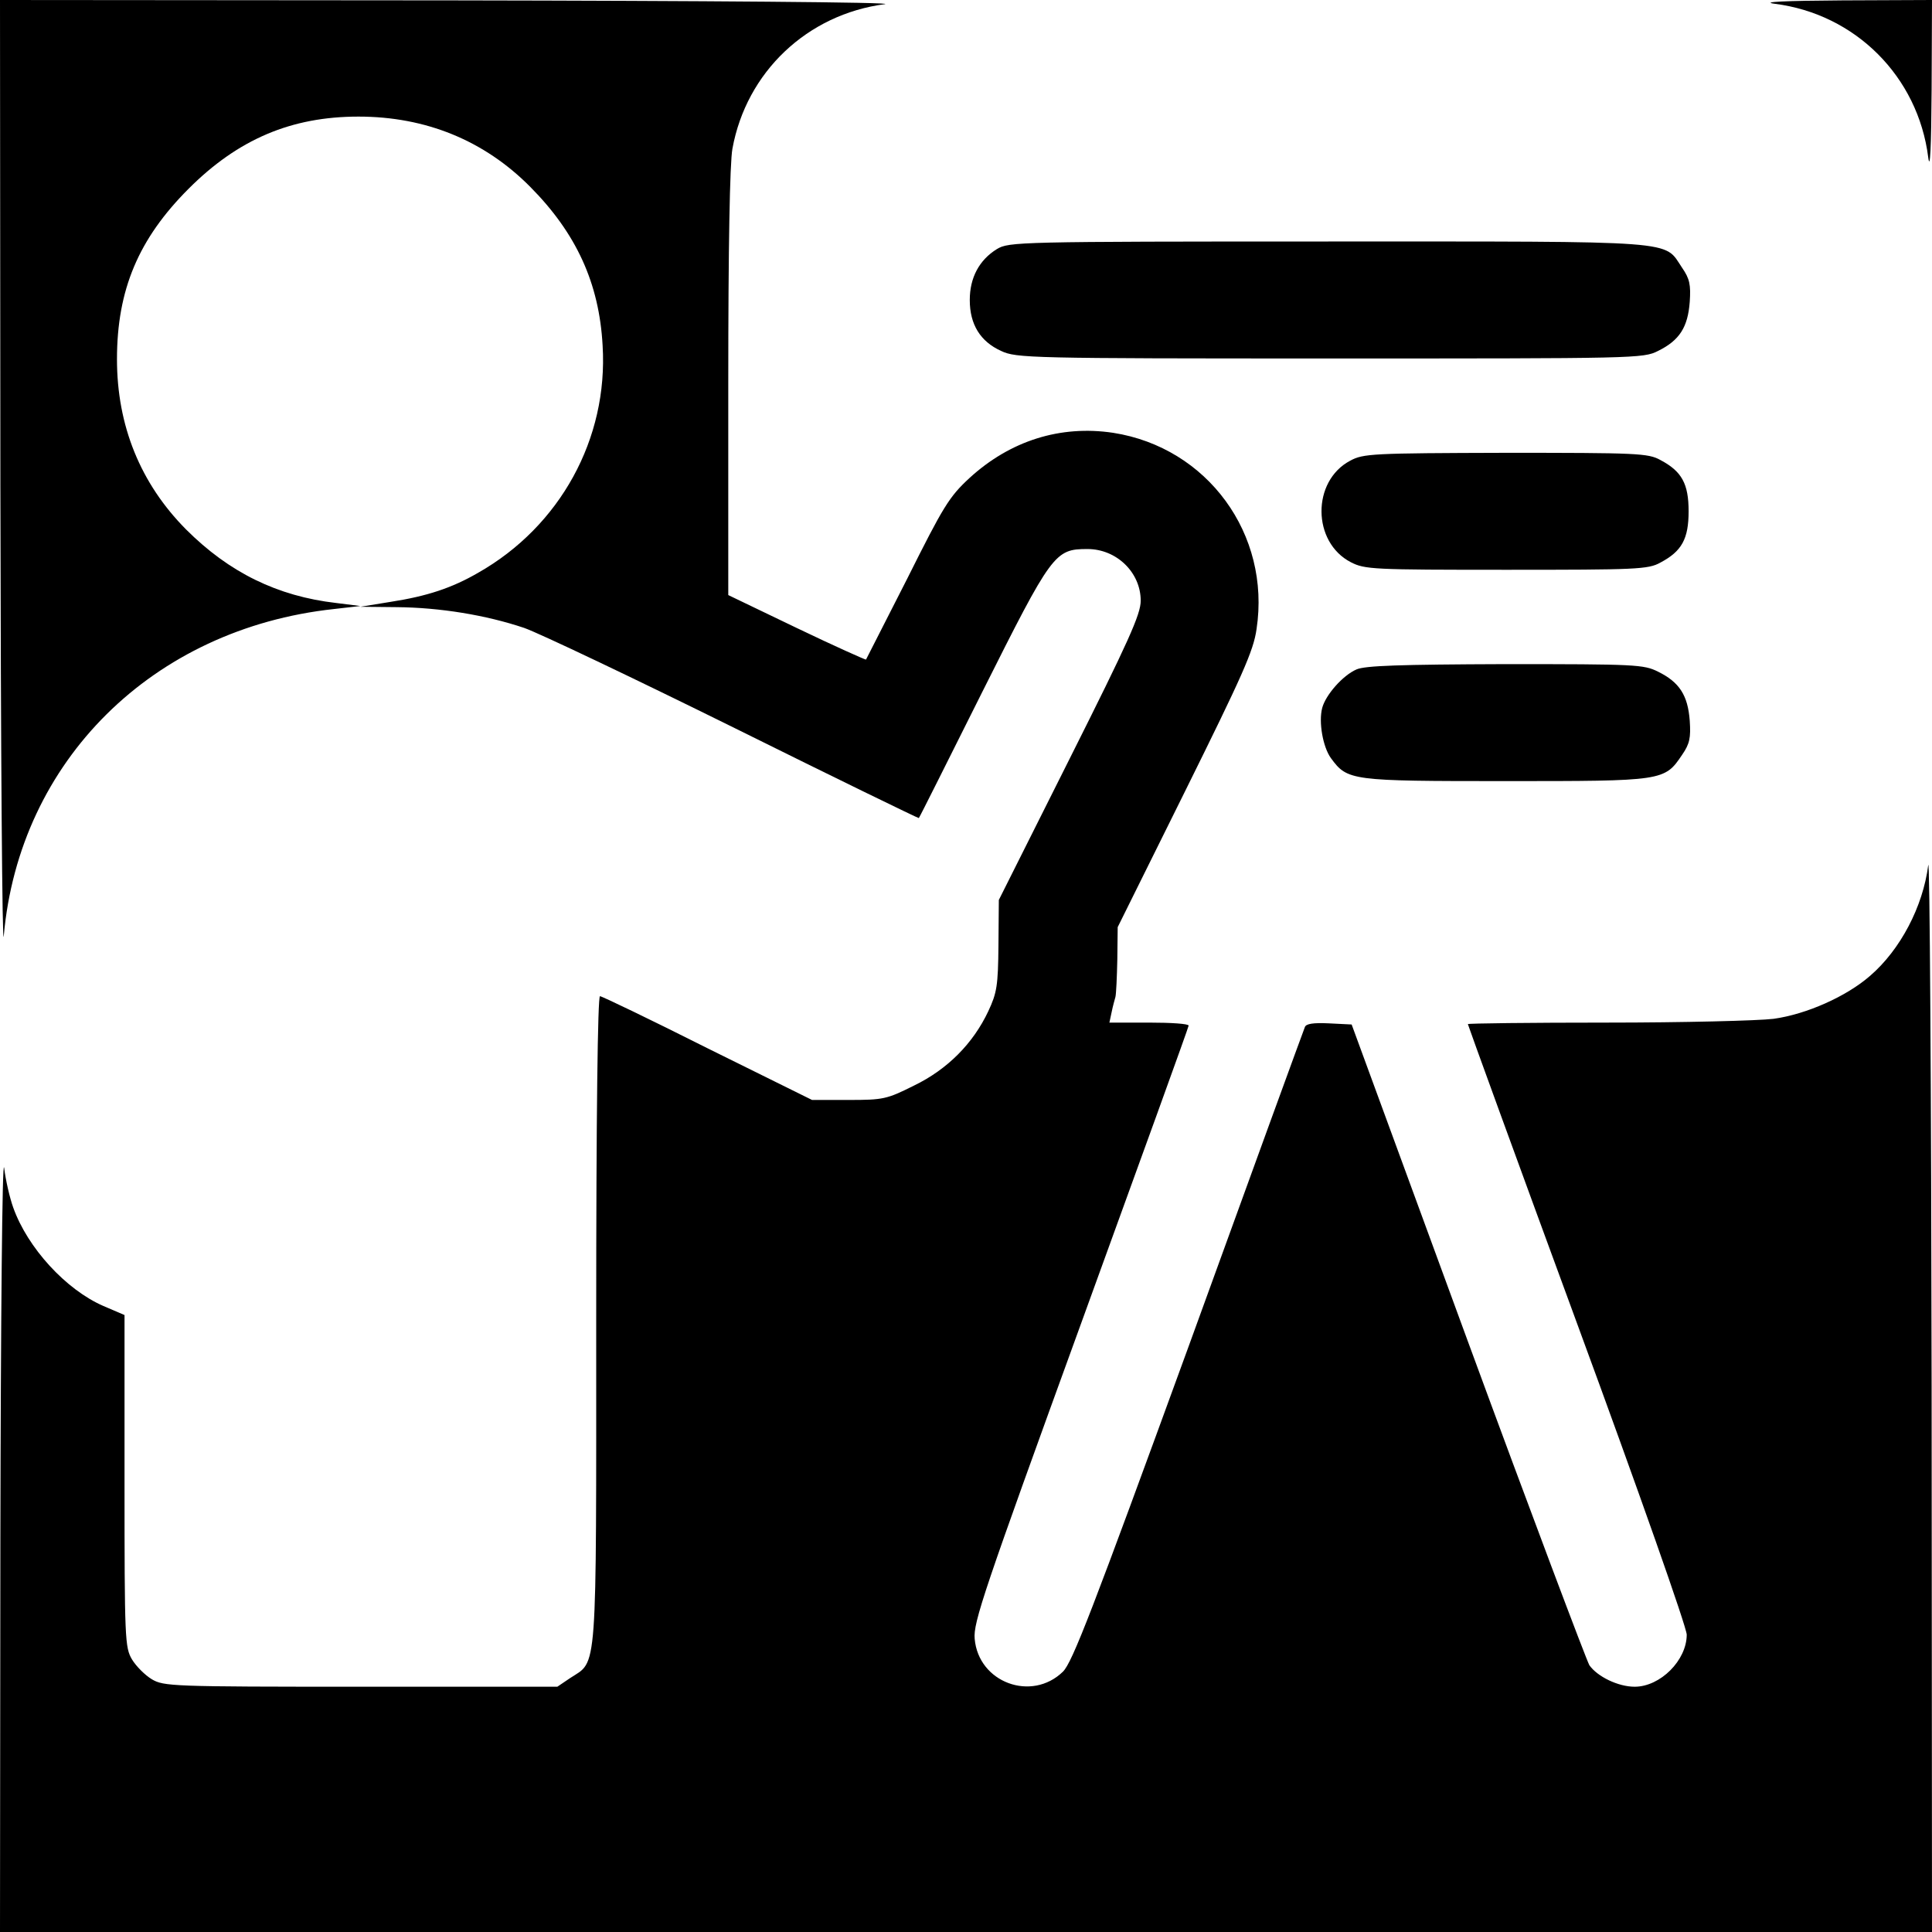 <?xml version="1.0" standalone="no"?>
<!DOCTYPE svg PUBLIC "-//W3C//DTD SVG 20010904//EN"
 "http://www.w3.org/TR/2001/REC-SVG-20010904/DTD/svg10.dtd">
<svg version="1.0" xmlns="http://www.w3.org/2000/svg"
 width="512pt" height="512pt" viewBox="0 0 512 512"
 preserveAspectRatio="xMidYMid meet">

<g transform="translate(0,512) scale(0.1,-0.1)"
fill="#000000" stroke="none">
<path d="M1 3838 c1 -706 5 -1245 9 -1198 41 463 394 814 875 866 l70 8 -64 8
c-156 18 -284 81 -398 195 -121 122 -183 275 -183 451 0 184 57 319 190 452
131 131 272 191 450 191 178 0 333 -63 455 -186 122 -123 183 -255 192 -421
15 -247 -113 -479 -330 -602 -69 -40 -135 -62 -232 -77 l-80 -13 96 -1 c115
-1 237 -21 338 -55 40 -14 292 -134 559 -266 266 -132 486 -239 487 -238 2 2
77 152 168 334 185 369 192 379 279 379 77 0 141 -62 141 -137 0 -36 -32 -107
-188 -418 l-188 -375 -1 -120 c-1 -107 -4 -126 -27 -175 -40 -85 -108 -154
-197 -197 -72 -36 -81 -38 -173 -38 l-97 0 -277 137 c-151 76 -280 138 -285
138 -6 0 -10 -315 -10 -857 0 -957 4 -902 -69 -950 l-34 -23 -521 0 c-502 0
-522 1 -554 20 -18 11 -41 34 -52 52 -19 32 -20 52 -20 473 l0 440 -56 24
c-99 43 -201 154 -239 261 -9 25 -20 72 -24 105 -5 33 -9 -405 -10 -982 l-1
-1043 2560 0 2560 0 -1 1443 c-1 793 -5 1416 -9 1384 -14 -110 -74 -224 -154
-293 -63 -55 -169 -102 -256 -114 -41 -5 -240 -10 -442 -10 -203 0 -368 -2
-368 -4 0 -2 130 -360 290 -795 163 -443 290 -804 290 -823 0 -68 -70 -138
-138 -138 -44 0 -99 27 -120 57 -8 14 -154 401 -323 861 l-307 837 -60 3 c-42
2 -61 -1 -64 -10 -3 -7 -142 -388 -308 -846 -256 -702 -308 -837 -333 -862
-83 -81 -224 -29 -234 87 -4 43 24 126 281 833 157 432 286 788 286 792 0 5
-47 8 -105 8 l-105 0 6 28 c3 15 8 33 10 40 2 8 4 52 5 99 l1 86 179 361 c151
305 181 371 189 429 38 251 -130 481 -380 520 -140 21 -273 -21 -381 -120 -54
-50 -69 -75 -165 -267 -59 -116 -108 -212 -109 -214 -1 -1 -84 36 -184 84
l-181 87 0 562 c0 360 4 583 11 621 37 203 198 356 404 383 33 5 -481 9 -1142
10 l-1203 1 1 -1282z"/>
<path d="M4703 5110 c214 -27 380 -193 407 -407 5 -38 8 26 9 180 l1 237 -237
-1 c-154 -1 -218 -4 -180 -9z"/>
<path d="M2642 4460 c-47 -29 -72 -76 -72 -135 0 -65 28 -110 83 -135 40 -19
75 -20 871 -20 812 0 831 0 870 20 57 28 79 63 84 130 3 45 0 61 -20 90 -50
74 6 70 -938 70 -826 0 -846 -1 -878 -20z"/>
<path d="M3578 3899 c-102 -54 -101 -216 2 -269 37 -19 58 -20 412 -20 344 0
376 1 408 19 57 30 75 63 75 136 0 73 -18 106 -75 136 -32 18 -63 19 -410 19
-354 -1 -377 -2 -412 -21z"/>
<path d="M3595 3346 c-37 -16 -82 -68 -91 -102 -10 -38 2 -104 23 -133 44 -60
52 -61 463 -61 419 0 421 0 468 70 20 29 23 45 20 90 -5 67 -27 102 -84 130
-38 19 -59 20 -405 20 -280 -1 -371 -4 -394 -14z"/>
</g>
</svg>
